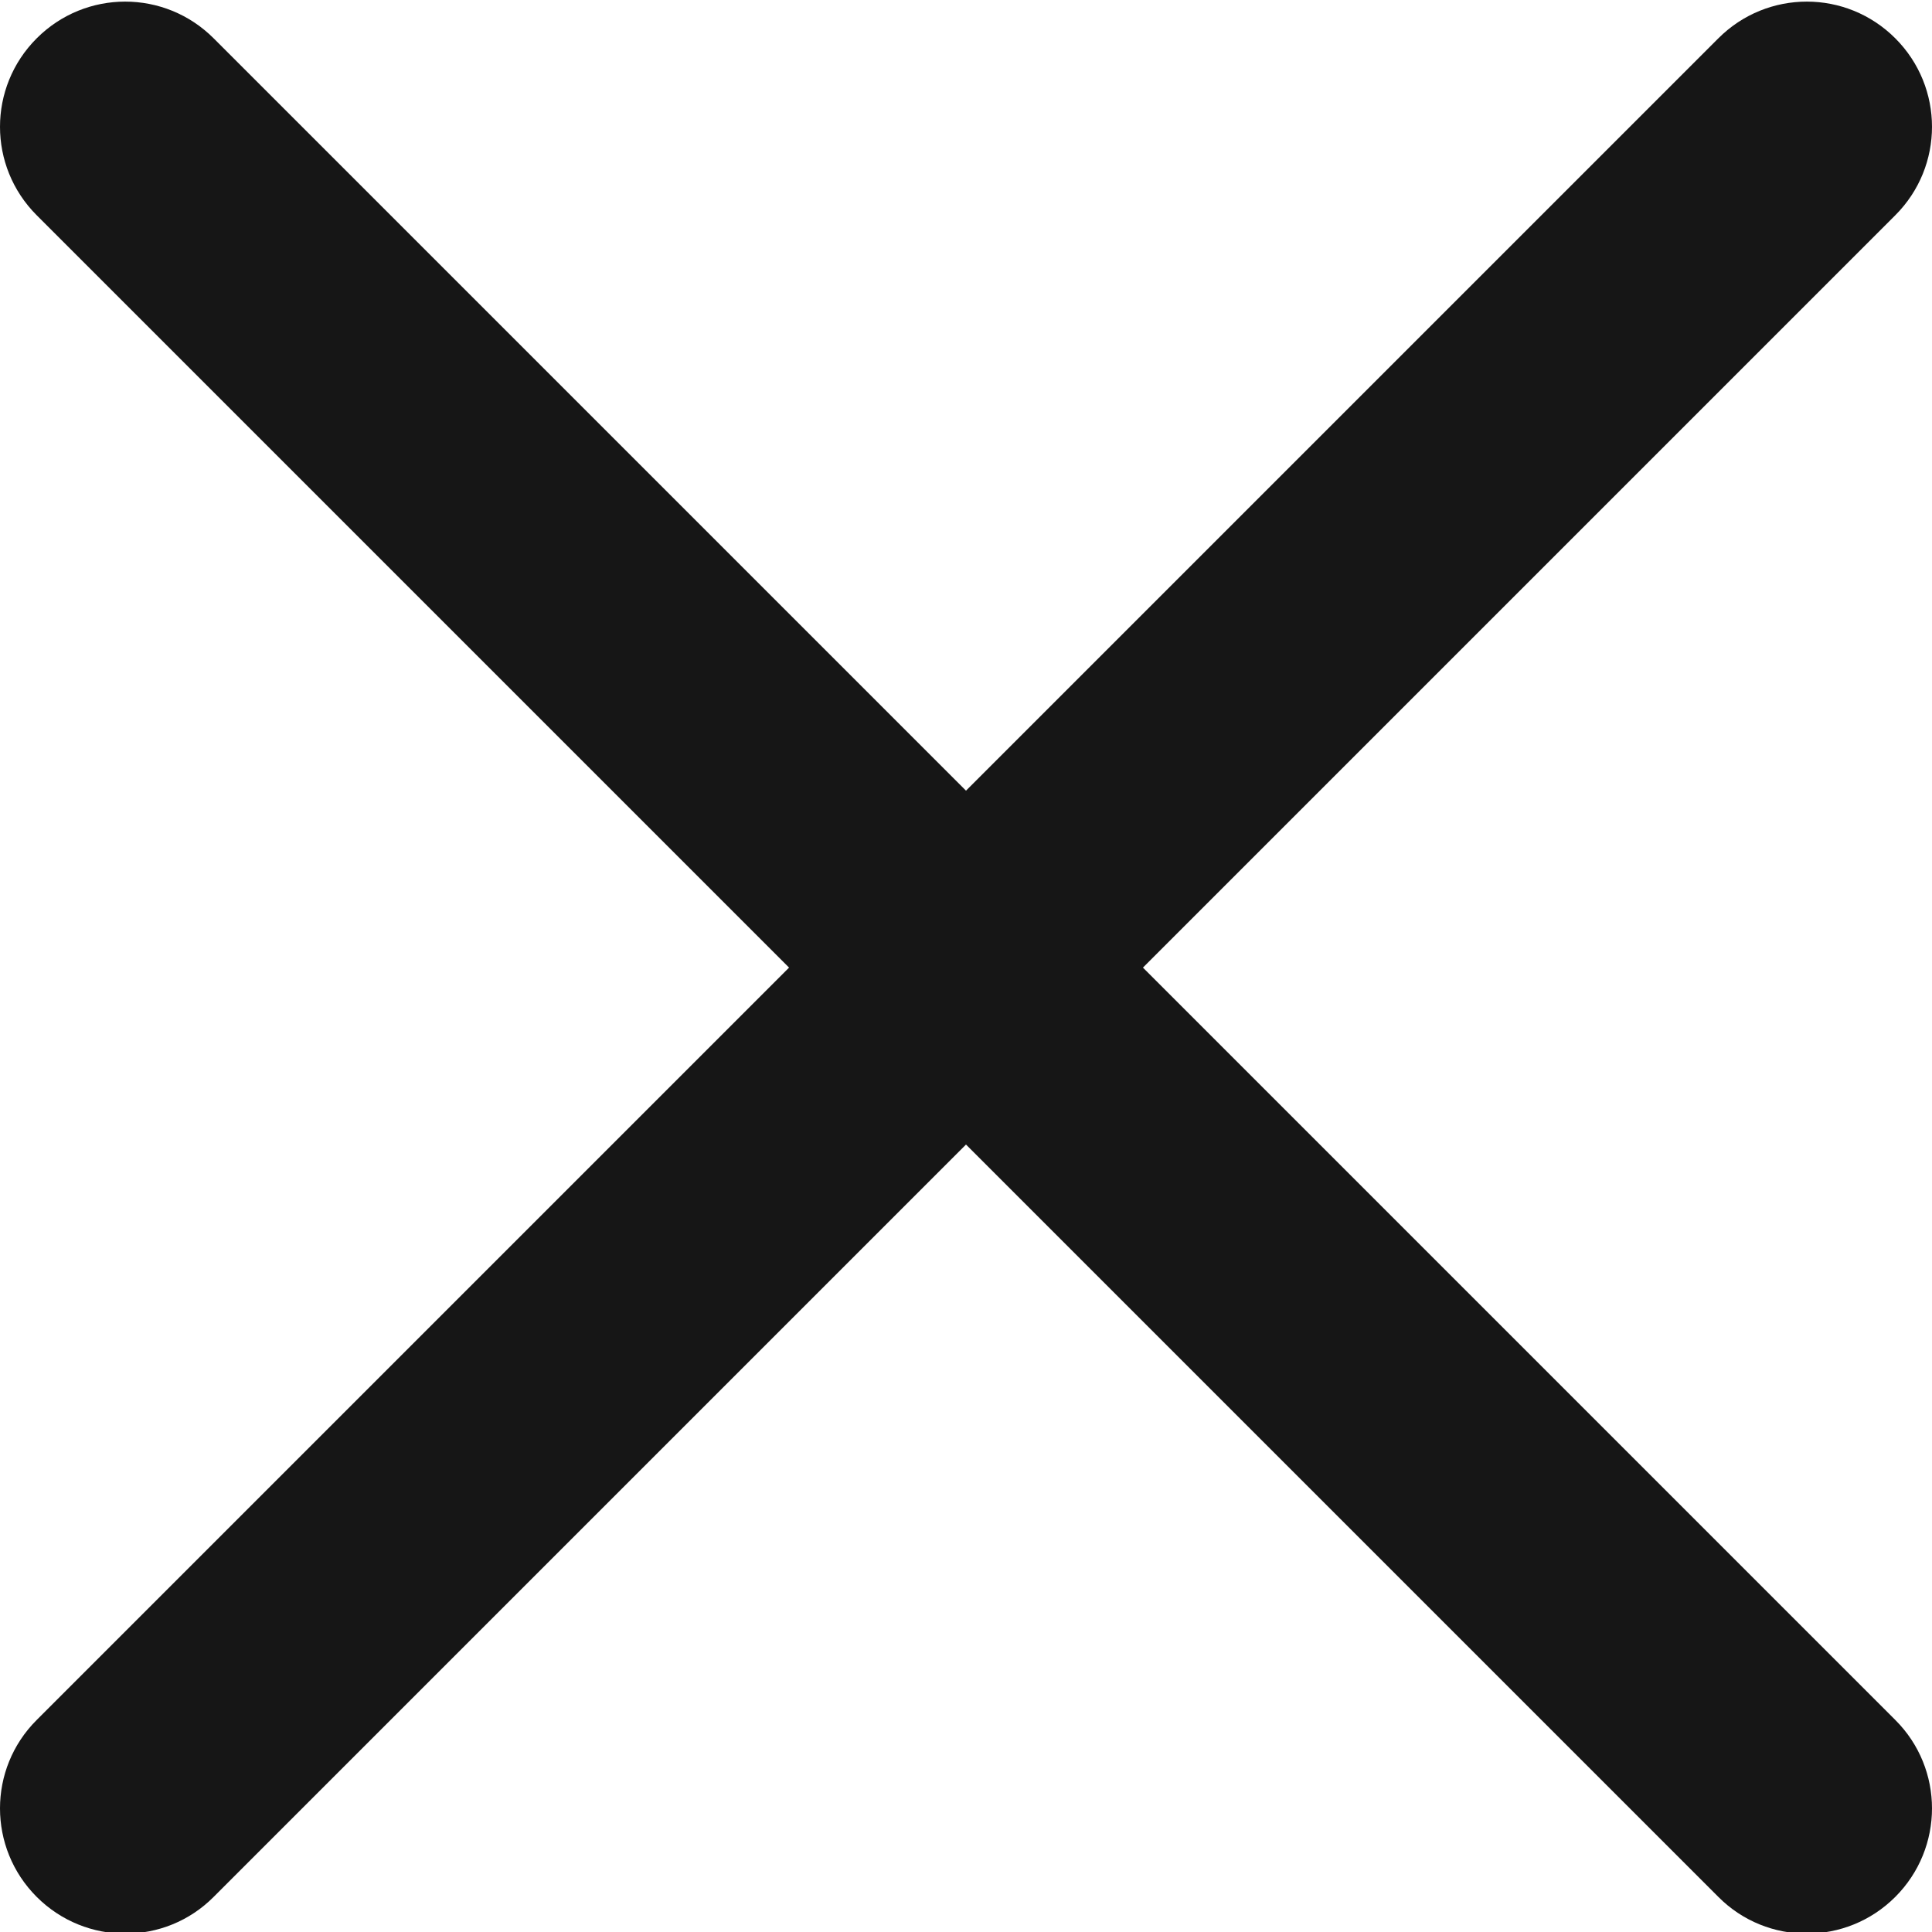 <svg width="12" height="12" viewBox="0 0 12 12" fill="none" xmlns="http://www.w3.org/2000/svg">
	<g clip-path="url(#clip0)">
		<path d="M4.901 6.01L0.228 1.337C-0.076 1.033 -0.076 0.542 0.228 0.238C0.532 -0.066 1.023 -0.066 1.327 0.238L6 4.911L10.673 0.238C10.977 -0.066 11.468 -0.066 11.772 0.238C12.076 0.542 12.076 1.033 11.772 1.337L7.099 6.01L11.772 10.683C12.076 10.986 12.076 11.478 11.772 11.782C11.62 11.934 11.421 12.01 11.222 12.01C11.023 12.01 10.824 11.934 10.673 11.782L6 7.109L1.327 11.782C1.176 11.934 0.977 12.01 0.778 12.01C0.579 12.01 0.38 11.934 0.228 11.782C-0.076 11.478 -0.076 10.986 0.228 10.683L4.901 6.01Z" fill="#161616" />
	</g>
	<defs>
		<clipPath id="clip0">
			<rect width="12" height="12" fill="#161616" transform="matrix(-1 0 0 1 12 0)" />
		</clipPath>
	</defs>
</svg>
